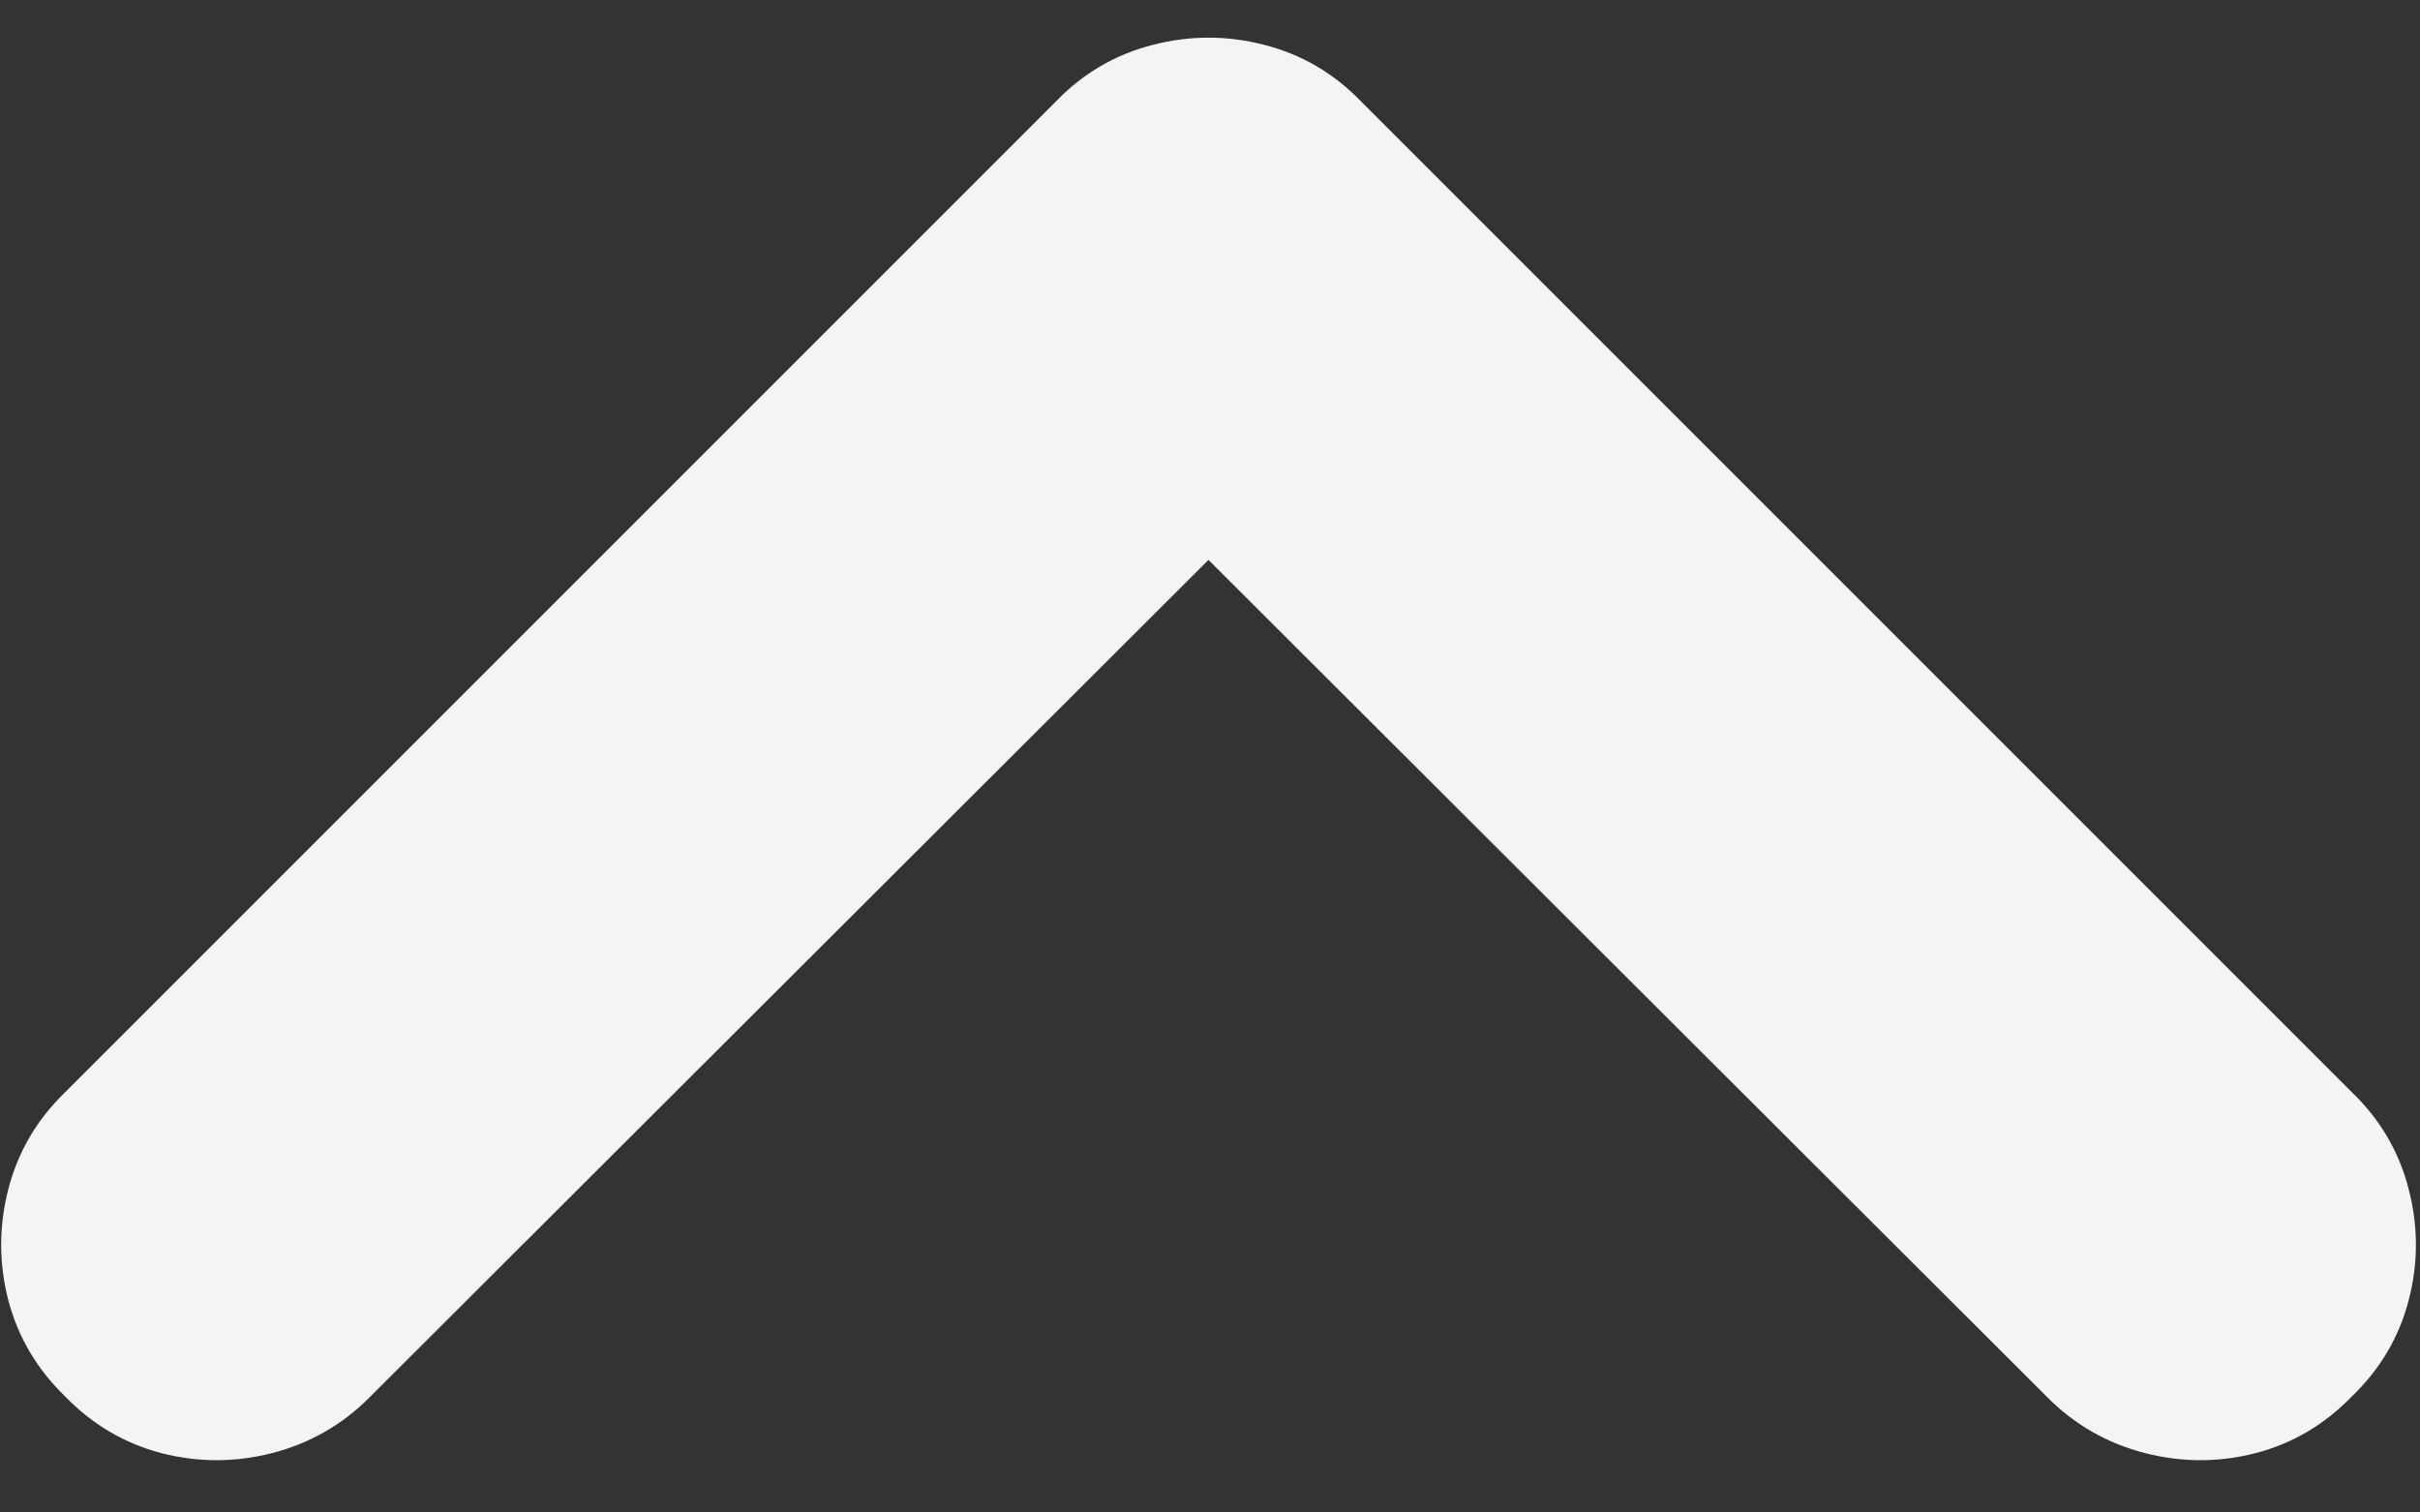 <svg width="16" height="10" viewBox="0 0 16 10" fill="none" xmlns="http://www.w3.org/2000/svg">
    <rect x="0" y="0" width="16" height="10" fill="#333333" stroke="none"/>
    <path
        d="M6.98 0.672L0.43 7.222C0.244 7.402 0.119 7.615 0.055 7.862C-0.008 8.108 -0.008 8.353 0.055 8.597C0.119 8.84 0.244 9.052 0.43 9.232C0.61 9.418 0.822 9.543 1.065 9.607C1.309 9.67 1.554 9.67 1.8 9.607C2.047 9.543 2.26 9.422 2.44 9.242L7.99 3.702L13.54 9.242C13.72 9.422 13.934 9.543 14.18 9.607C14.427 9.67 14.672 9.67 14.915 9.607C15.159 9.543 15.37 9.418 15.55 9.232C15.737 9.052 15.862 8.84 15.925 8.597C15.989 8.353 15.989 8.108 15.925 7.862C15.862 7.615 15.737 7.402 15.55 7.222L9 0.672C8.82 0.485 8.607 0.36 8.36 0.297C8.114 0.233 7.867 0.233 7.62 0.297C7.374 0.36 7.16 0.485 6.98 0.672Z"
        fill="#F5F4F3" />
</svg>
    